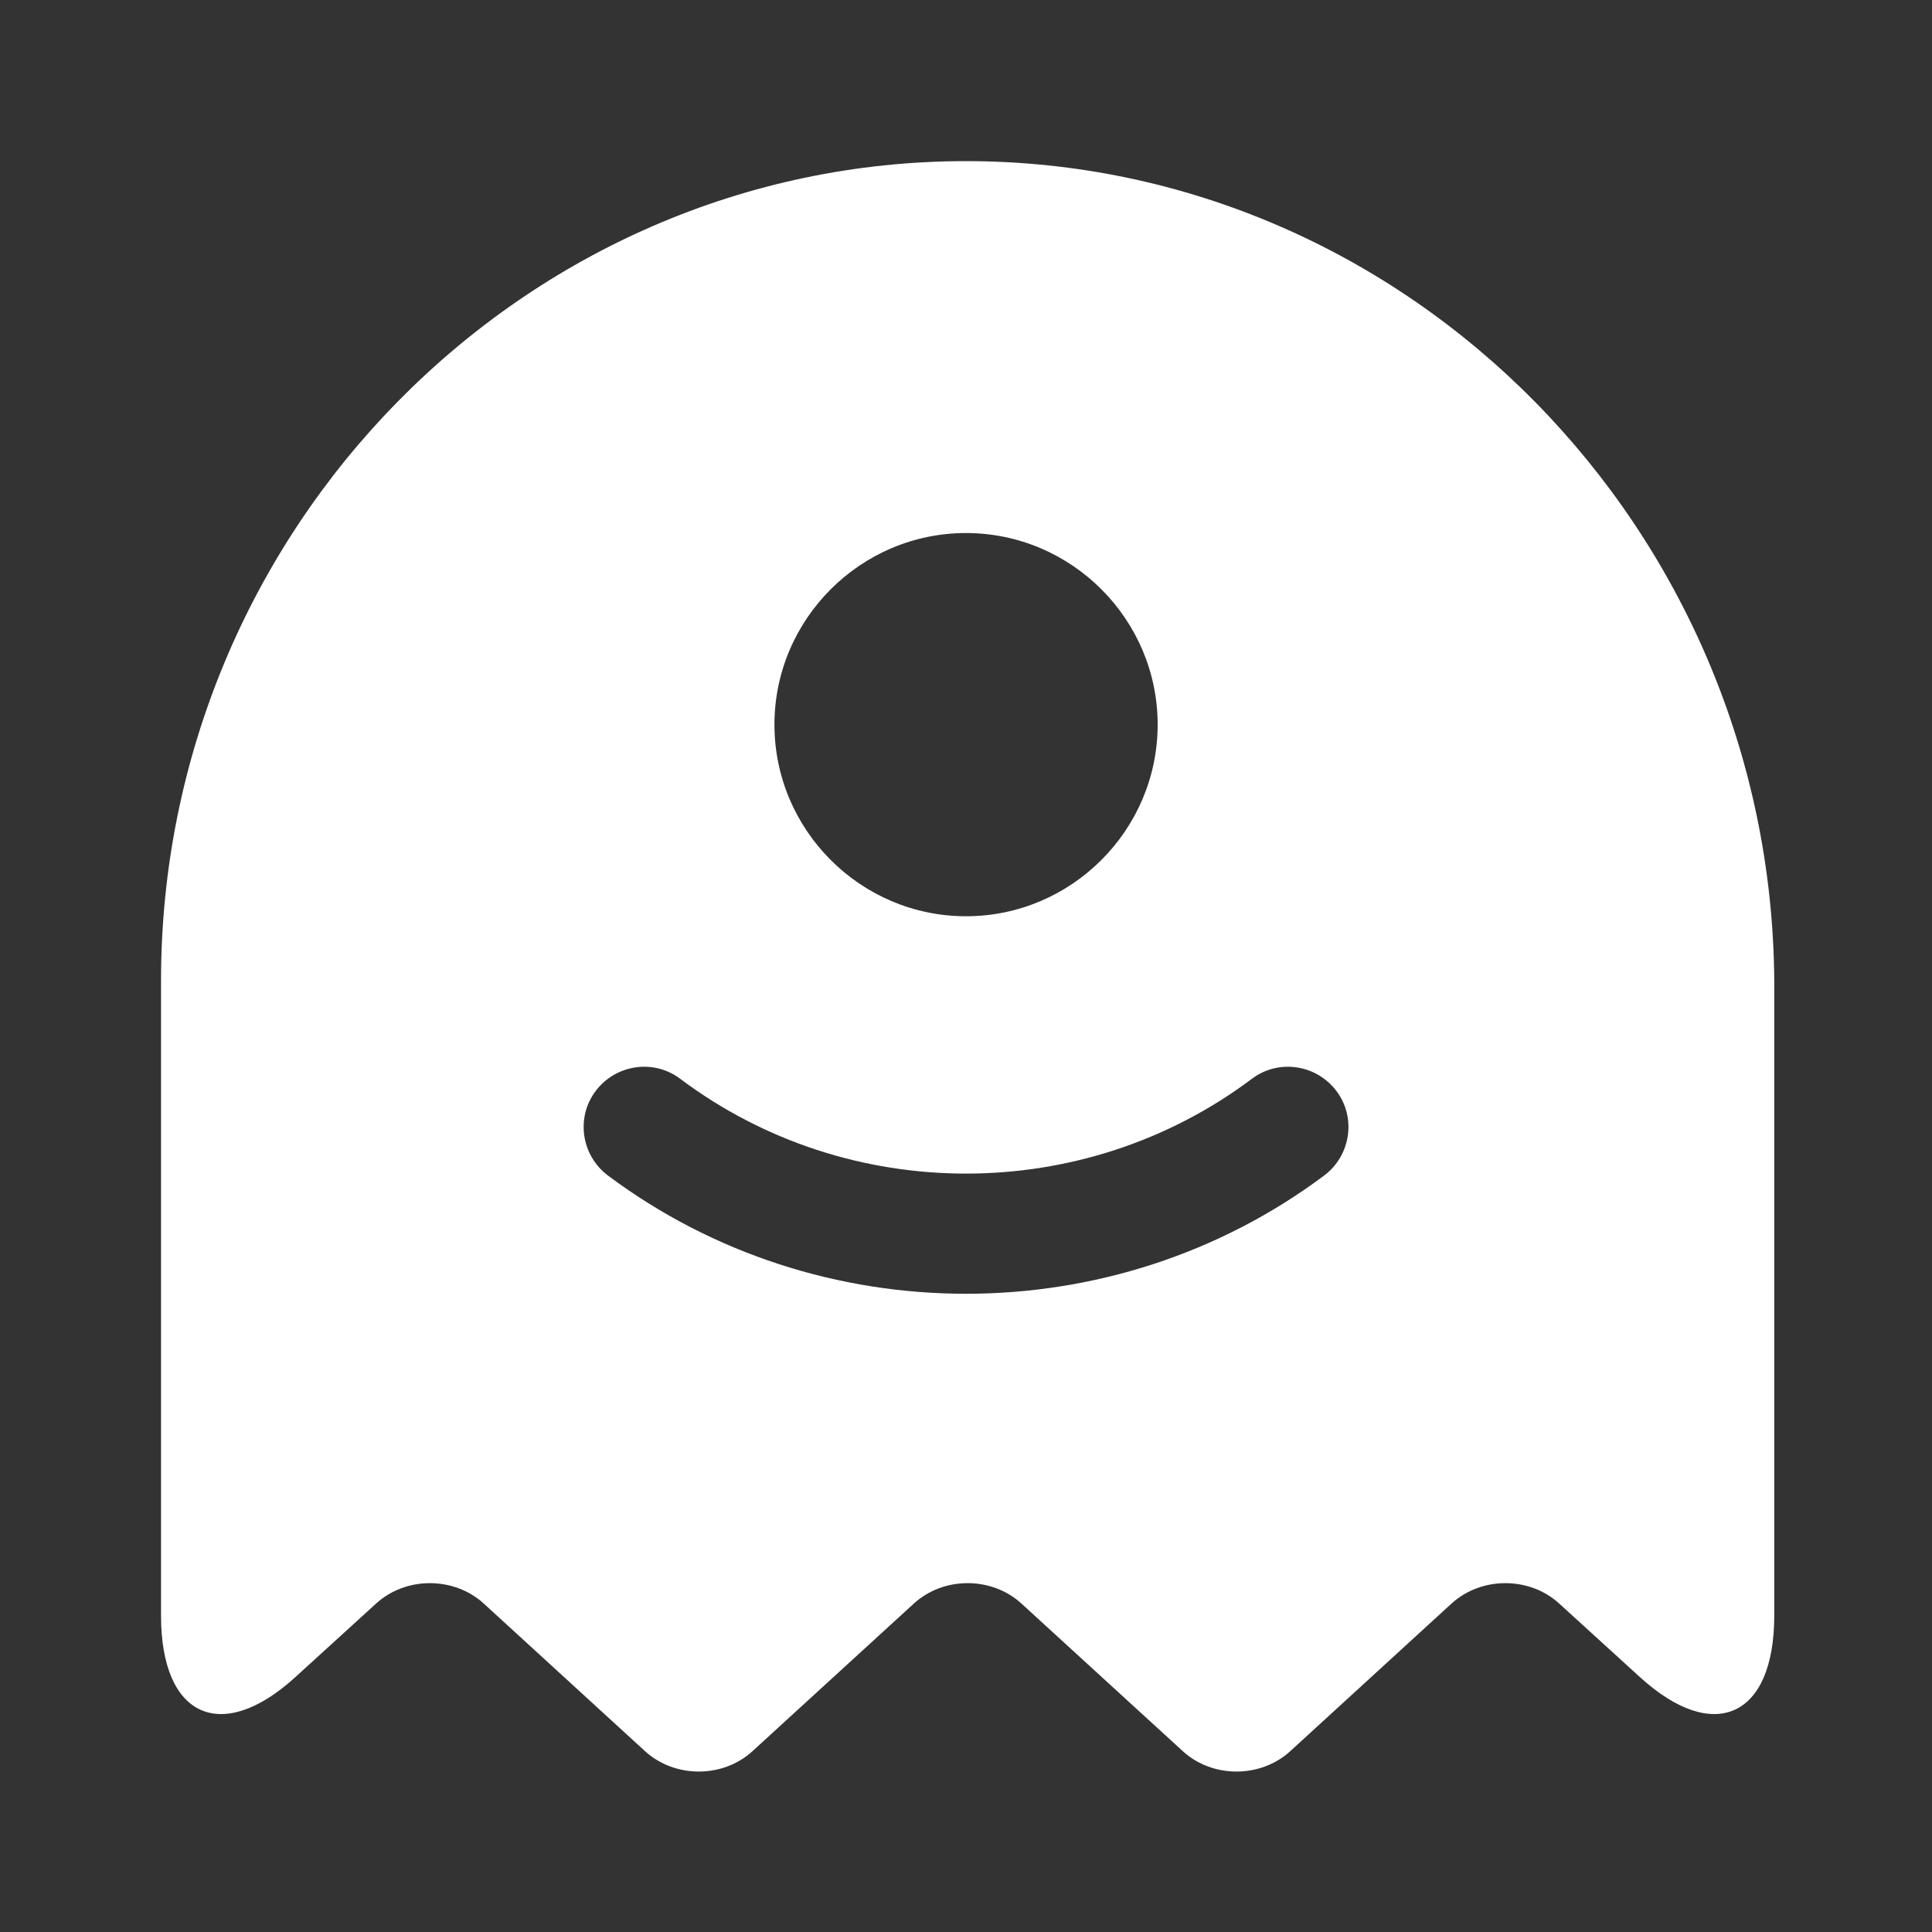 <svg width="20" height="20" viewBox="0 0 20 20" fill="none" xmlns="http://www.w3.org/2000/svg">
<rect x="0" y="0" width="20" height="20" fill="#333333" stroke="none"/>
<path d="M10 1.668C5.417 1.668 1.667 5.485 1.667 10.151V16.726C1.667 17.776 2.292 18.06 3.059 17.36L3.892 16.601C4.2 16.318 4.7 16.318 5.009 16.601L6.675 18.126C6.984 18.41 7.484 18.41 7.792 18.126L9.459 16.601C9.767 16.318 10.267 16.318 10.575 16.601L12.242 18.126C12.55 18.41 13.05 18.41 13.359 18.126L15.025 16.601C15.334 16.318 15.834 16.318 16.142 16.601L16.975 17.36C17.742 18.06 18.367 17.776 18.367 16.726V10.151C18.334 5.485 14.584 1.668 10 1.668ZM10 5.518C11.092 5.518 11.984 6.41 11.984 7.501C11.984 8.593 11.092 9.485 10 9.485C8.909 9.485 8.017 8.593 8.017 7.501C8.017 6.41 8.909 5.518 10 5.518ZM13.709 12.168C12.617 12.985 11.309 13.393 10 13.393C8.692 13.393 7.384 12.985 6.292 12.168C6.017 11.96 5.959 11.568 6.167 11.293C6.375 11.018 6.767 10.96 7.042 11.168C8.784 12.476 11.217 12.476 12.959 11.168C13.234 10.96 13.625 11.018 13.834 11.293C14.042 11.568 13.984 11.96 13.709 12.168Z" fill="white"/>
</svg>
